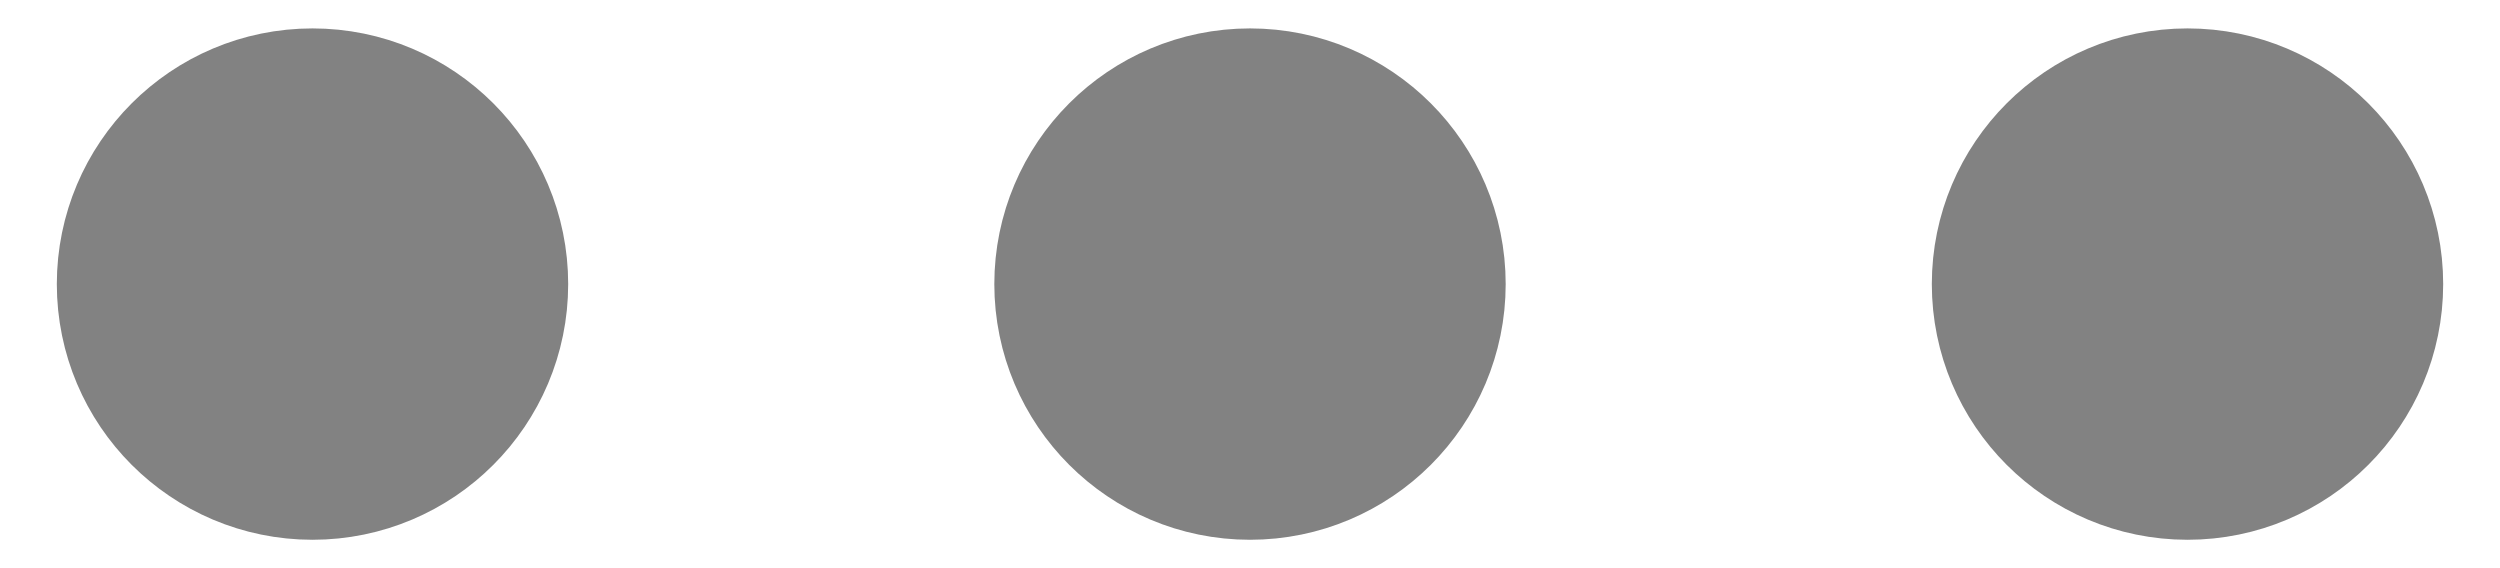 <svg width="22" height="5" viewBox="0 0 22 5" fill="none" xmlns="http://www.w3.org/2000/svg">
<path d="M3.875 2.5C3.875 1.879 3.371 1.375 2.75 1.375C2.129 1.375 1.625 1.879 1.625 2.5C1.625 3.121 2.129 3.625 2.75 3.625C3.371 3.625 3.875 3.121 3.875 2.5Z" stroke="#828282" stroke-width="2.25" stroke-linecap="round" stroke-linejoin="round"/>
<path d="M12.125 2.5C12.125 1.879 11.621 1.375 11 1.375C10.379 1.375 9.875 1.879 9.875 2.5C9.875 3.121 10.379 3.625 11 3.625C11.621 3.625 12.125 3.121 12.125 2.5Z" stroke="#828282" stroke-width="2.25" stroke-linecap="round" stroke-linejoin="round"/>
<path d="M20.375 2.5C20.375 1.879 19.871 1.375 19.25 1.375C18.629 1.375 18.125 1.879 18.125 2.5C18.125 3.121 18.629 3.625 19.25 3.625C19.871 3.625 20.375 3.121 20.375 2.5Z" stroke="#828282" stroke-width="2.25" stroke-linecap="round" stroke-linejoin="round"/>
</svg>
